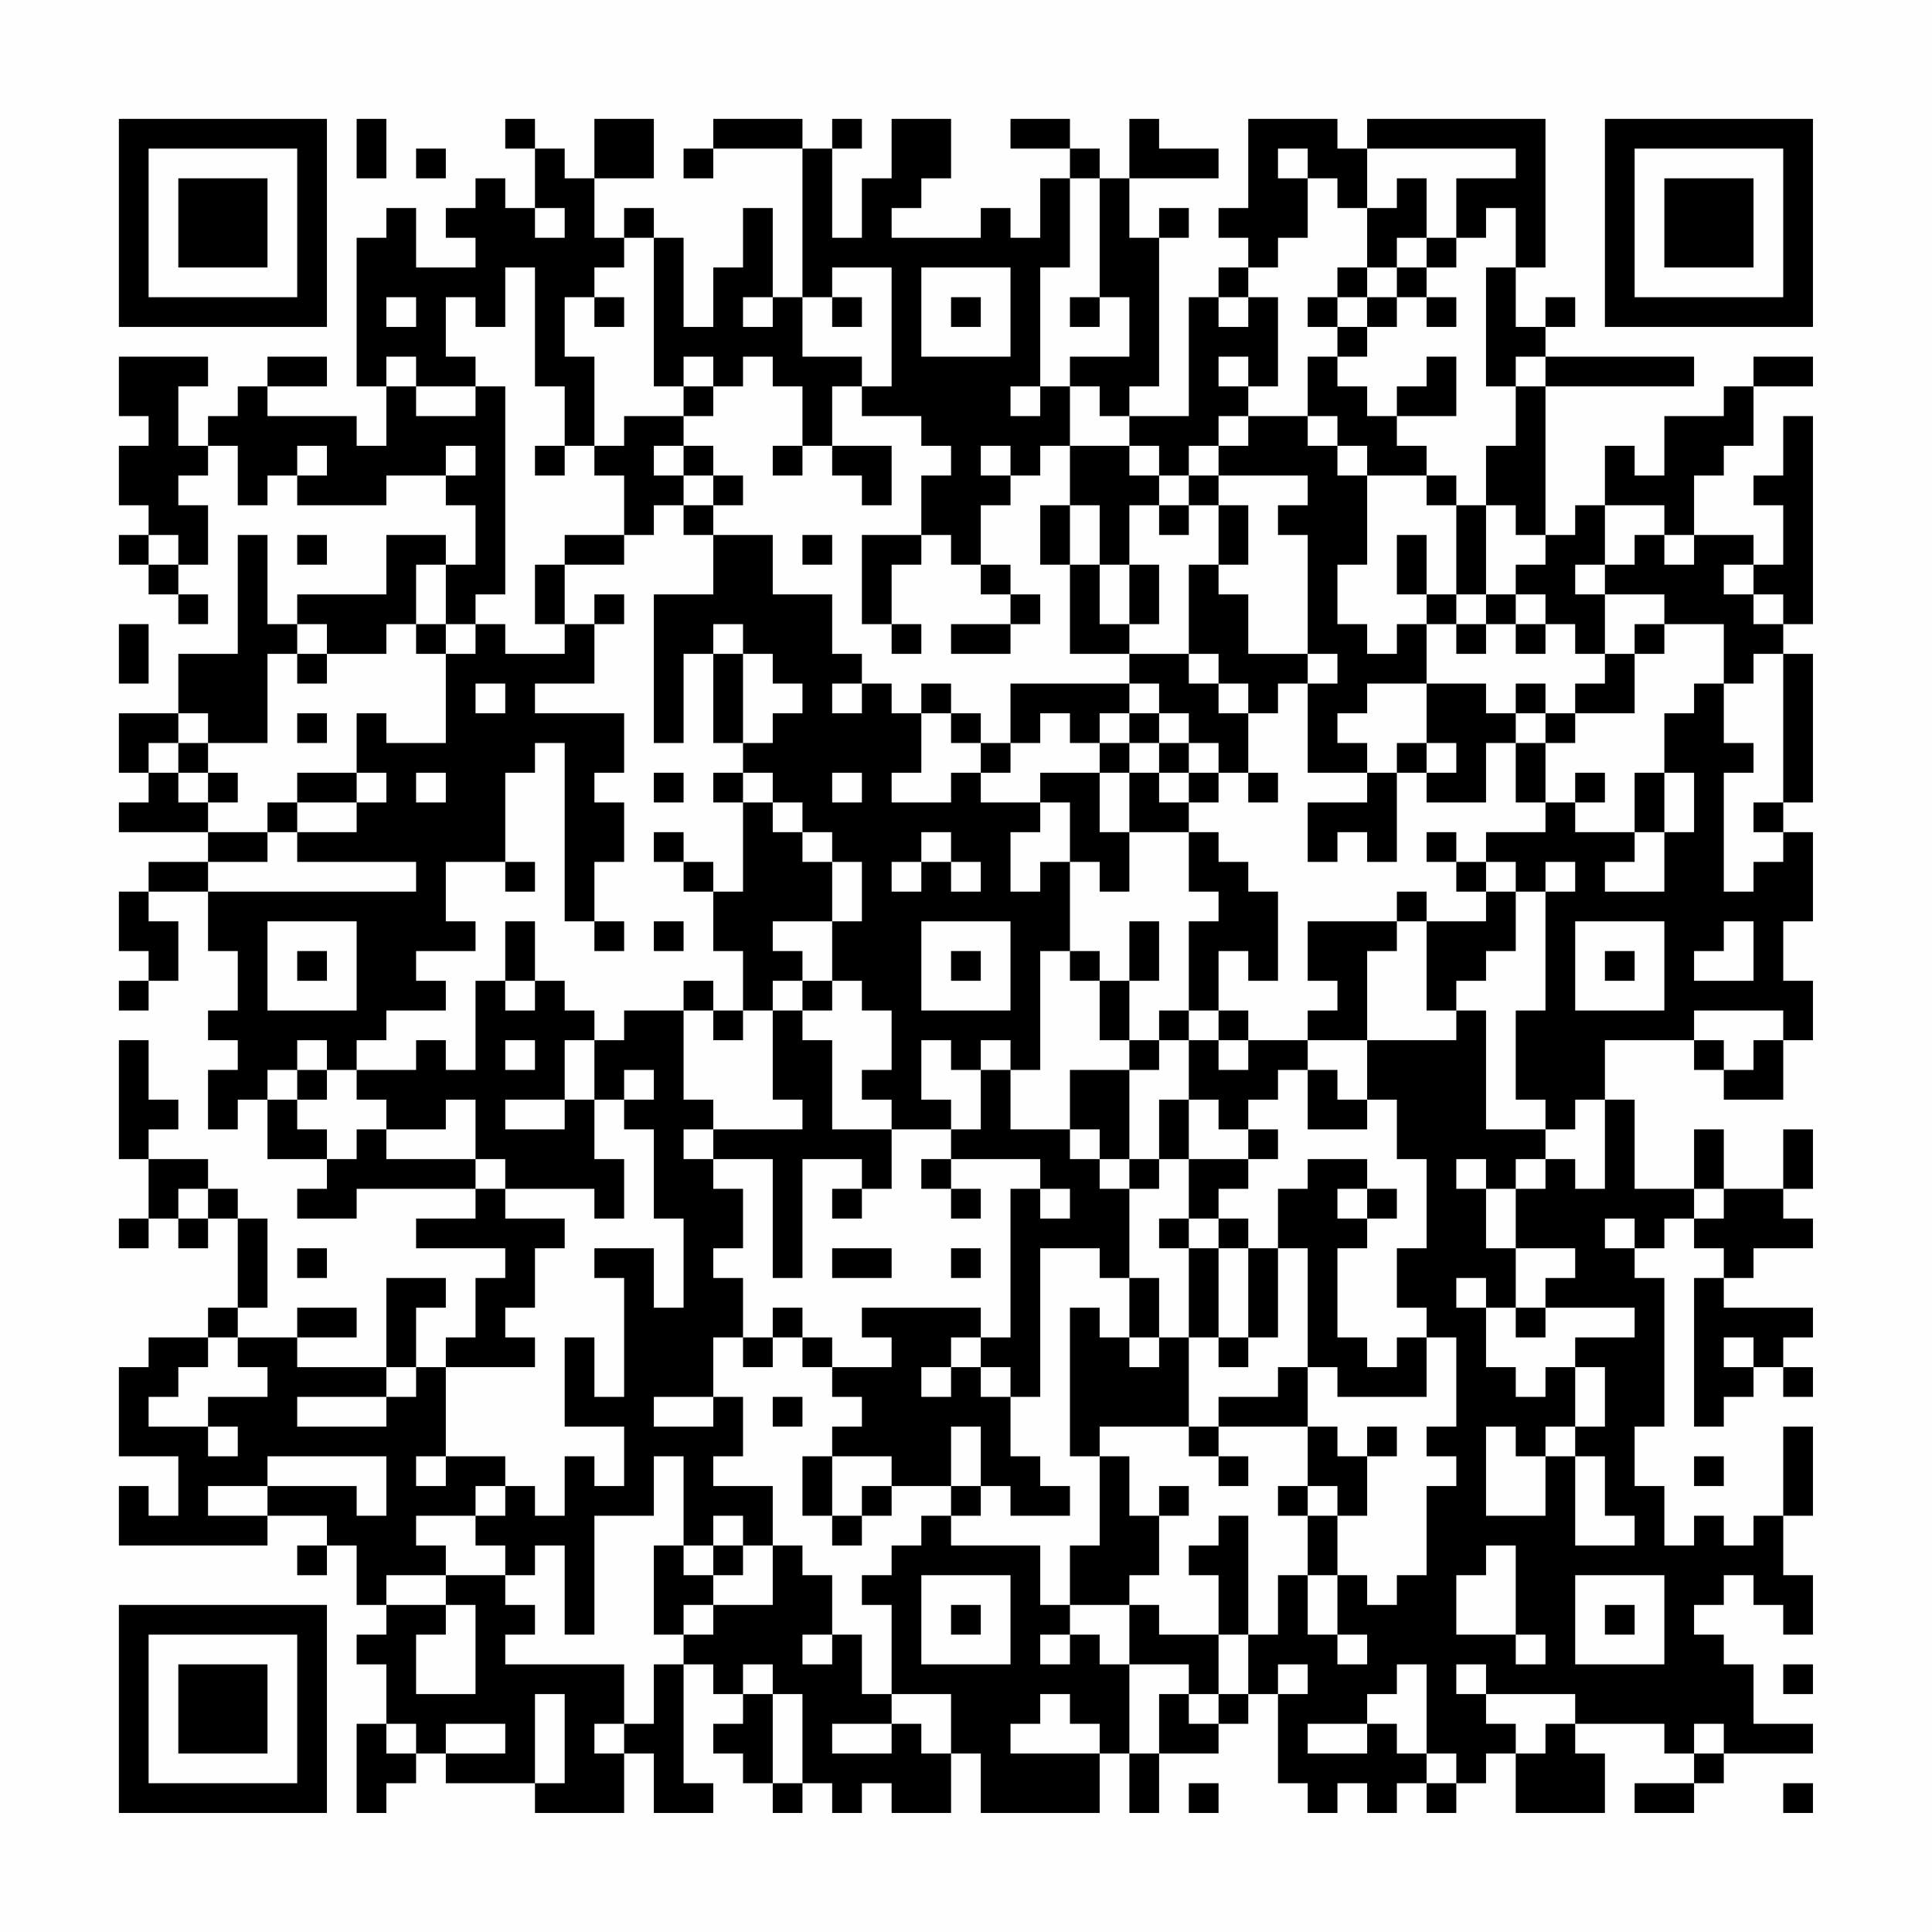 <?xml version="1.0" encoding="UTF-8"?>
<svg xmlns="http://www.w3.org/2000/svg" version="1.1" width="300" height="300" viewBox="0 0 300 300"><rect x="0" y="0" width="300" height="300" fill="#fefefe"/><g transform="scale(4.615)"><g transform="translate(4,4)"><path fill-rule="evenodd" d="M8 0L8 2L9 2L9 0ZM13 0L13 1L14 1L14 3L13 3L13 2L12 2L12 3L11 3L11 4L12 4L12 5L10 5L10 3L9 3L9 4L8 4L8 9L9 9L9 11L8 11L8 10L5 10L5 9L7 9L7 8L5 8L5 9L4 9L4 10L3 10L3 11L2 11L2 9L3 9L3 8L0 8L0 10L1 10L1 11L0 11L0 13L1 13L1 14L0 14L0 15L1 15L1 16L2 16L2 17L3 17L3 16L2 16L2 15L3 15L3 13L2 13L2 12L3 12L3 11L4 11L4 13L5 13L5 12L6 12L6 13L9 13L9 12L11 12L11 13L12 13L12 15L11 15L11 14L9 14L9 16L6 16L6 17L5 17L5 14L4 14L4 18L2 18L2 20L0 20L0 22L1 22L1 23L0 23L0 24L3 24L3 25L1 25L1 26L0 26L0 28L1 28L1 29L0 29L0 30L1 30L1 29L2 29L2 27L1 27L1 26L3 26L3 28L4 28L4 30L3 30L3 31L4 31L4 32L3 32L3 34L4 34L4 33L5 33L5 35L7 35L7 36L6 36L6 37L8 37L8 36L12 36L12 37L10 37L10 38L13 38L13 39L12 39L12 41L11 41L11 42L10 42L10 40L11 40L11 39L9 39L9 42L6 42L6 41L8 41L8 40L6 40L6 41L4 41L4 40L5 40L5 37L4 37L4 36L3 36L3 35L1 35L1 34L2 34L2 33L1 33L1 31L0 31L0 35L1 35L1 37L0 37L0 38L1 38L1 37L2 37L2 38L3 38L3 37L4 37L4 40L3 40L3 41L1 41L1 42L0 42L0 45L2 45L2 47L1 47L1 46L0 46L0 48L5 48L5 47L7 47L7 48L6 48L6 49L7 49L7 48L8 48L8 50L9 50L9 51L8 51L8 52L9 52L9 54L8 54L8 57L9 57L9 56L10 56L10 55L11 55L11 56L14 56L14 57L17 57L17 55L18 55L18 57L20 57L20 56L19 56L19 52L20 52L20 53L21 53L21 54L20 54L20 55L21 55L21 56L22 56L22 57L23 57L23 56L24 56L24 57L25 57L25 56L26 56L26 57L28 57L28 55L29 55L29 57L33 57L33 55L34 55L34 57L35 57L35 55L37 55L37 54L38 54L38 53L39 53L39 56L40 56L40 57L41 57L41 56L42 56L42 57L43 57L43 56L44 56L44 57L45 57L45 56L46 56L46 55L47 55L47 57L50 57L50 55L49 55L49 54L52 54L52 55L53 55L53 56L51 56L51 57L53 57L53 56L54 56L54 55L57 55L57 54L55 54L55 52L54 52L54 51L53 51L53 50L54 50L54 49L55 49L55 50L56 50L56 51L57 51L57 49L56 49L56 47L57 47L57 44L56 44L56 47L55 47L55 48L54 48L54 47L53 47L53 48L52 48L52 46L51 46L51 44L52 44L52 39L51 39L51 38L52 38L52 37L53 37L53 38L54 38L54 39L53 39L53 44L54 44L54 43L55 43L55 42L56 42L56 43L57 43L57 42L56 42L56 41L57 41L57 40L54 40L54 39L55 39L55 38L57 38L57 37L56 37L56 36L57 36L57 34L56 34L56 36L54 36L54 34L53 34L53 36L51 36L51 33L50 33L50 31L53 31L53 32L54 32L54 33L56 33L56 31L57 31L57 29L56 29L56 27L57 27L57 24L56 24L56 23L57 23L57 18L56 18L56 17L57 17L57 10L56 10L56 12L55 12L55 13L56 13L56 15L55 15L55 14L53 14L53 12L54 12L54 11L55 11L55 9L57 9L57 8L55 8L55 9L54 9L54 10L52 10L52 12L51 12L51 11L50 11L50 13L49 13L49 14L48 14L48 9L53 9L53 8L48 8L48 7L49 7L49 6L48 6L48 7L47 7L47 5L48 5L48 0L42 0L42 1L41 1L41 0L38 0L38 3L37 3L37 4L38 4L38 5L37 5L37 6L36 6L36 10L34 10L34 9L35 9L35 4L36 4L36 3L35 3L35 4L34 4L34 2L37 2L37 1L35 1L35 0L34 0L34 2L33 2L33 1L32 1L32 0L30 0L30 1L32 1L32 2L31 2L31 4L30 4L30 3L29 3L29 4L26 4L26 3L27 3L27 2L28 2L28 0L26 0L26 2L25 2L25 4L24 4L24 1L25 1L25 0L24 0L24 1L23 1L23 0L20 0L20 1L19 1L19 2L20 2L20 1L23 1L23 6L22 6L22 3L21 3L21 5L20 5L20 7L19 7L19 4L18 4L18 3L17 3L17 4L16 4L16 2L18 2L18 0L16 0L16 2L15 2L15 1L14 1L14 0ZM10 1L10 2L11 2L11 1ZM39 1L39 2L40 2L40 4L39 4L39 5L38 5L38 6L37 6L37 7L38 7L38 6L39 6L39 9L38 9L38 8L37 8L37 9L38 9L38 10L37 10L37 11L36 11L36 12L35 12L35 11L34 11L34 10L33 10L33 9L32 9L32 8L34 8L34 6L33 6L33 2L32 2L32 5L31 5L31 9L30 9L30 10L31 10L31 9L32 9L32 11L31 11L31 12L30 12L30 11L29 11L29 12L30 12L30 13L29 13L29 15L28 15L28 14L27 14L27 12L28 12L28 11L27 11L27 10L25 10L25 9L26 9L26 5L24 5L24 6L23 6L23 8L25 8L25 9L24 9L24 11L23 11L23 9L22 9L22 8L21 8L21 9L20 9L20 8L19 8L19 9L18 9L18 4L17 4L17 5L16 5L16 6L15 6L15 8L16 8L16 11L15 11L15 9L14 9L14 5L13 5L13 7L12 7L12 6L11 6L11 8L12 8L12 9L10 9L10 8L9 8L9 9L10 9L10 10L12 10L12 9L13 9L13 16L12 16L12 17L11 17L11 15L10 15L10 17L9 17L9 18L7 18L7 17L6 17L6 18L5 18L5 21L3 21L3 20L2 20L2 21L1 21L1 22L2 22L2 23L3 23L3 24L5 24L5 25L3 25L3 26L10 26L10 25L6 25L6 24L8 24L8 23L9 23L9 22L8 22L8 20L9 20L9 21L11 21L11 18L12 18L12 17L13 17L13 18L15 18L15 17L16 17L16 19L14 19L14 20L17 20L17 22L16 22L16 23L17 23L17 25L16 25L16 27L15 27L15 21L14 21L14 22L13 22L13 25L11 25L11 27L12 27L12 28L10 28L10 29L11 29L11 30L9 30L9 31L8 31L8 32L7 32L7 31L6 31L6 32L5 32L5 33L6 33L6 34L7 34L7 35L8 35L8 34L9 34L9 35L12 35L12 36L13 36L13 37L15 37L15 38L14 38L14 40L13 40L13 41L14 41L14 42L11 42L11 45L10 45L10 46L11 46L11 45L13 45L13 46L12 46L12 47L10 47L10 48L11 48L11 49L9 49L9 50L11 50L11 51L10 51L10 53L12 53L12 50L11 50L11 49L13 49L13 50L14 50L14 51L13 51L13 52L17 52L17 54L16 54L16 55L17 55L17 54L18 54L18 52L19 52L19 51L20 51L20 50L22 50L22 48L23 48L23 49L24 49L24 51L23 51L23 52L24 52L24 51L25 51L25 53L26 53L26 54L24 54L24 55L26 55L26 54L27 54L27 55L28 55L28 53L26 53L26 50L25 50L25 49L26 49L26 48L27 48L27 47L28 47L28 48L31 48L31 50L32 50L32 51L31 51L31 52L32 52L32 51L33 51L33 52L34 52L34 55L35 55L35 53L36 53L36 54L37 54L37 53L38 53L38 51L39 51L39 49L40 49L40 51L41 51L41 52L42 52L42 51L41 51L41 49L42 49L42 50L43 50L43 49L44 49L44 46L45 46L45 45L44 45L44 44L45 44L45 41L44 41L44 40L43 40L43 38L44 38L44 35L43 35L43 33L42 33L42 31L45 31L45 30L46 30L46 34L48 34L48 35L47 35L47 36L46 36L46 35L45 35L45 36L46 36L46 38L47 38L47 40L46 40L46 39L45 39L45 40L46 40L46 42L47 42L47 43L48 43L48 42L49 42L49 44L48 44L48 45L47 45L47 44L46 44L46 47L48 47L48 45L49 45L49 48L51 48L51 47L50 47L50 45L49 45L49 44L50 44L50 42L49 42L49 41L51 41L51 40L48 40L48 39L49 39L49 38L47 38L47 36L48 36L48 35L49 35L49 36L50 36L50 33L49 33L49 34L48 34L48 33L47 33L47 30L48 30L48 26L49 26L49 25L48 25L48 26L47 26L47 25L46 25L46 24L48 24L48 23L49 23L49 24L51 24L51 25L50 25L50 26L52 26L52 24L53 24L53 22L52 22L52 20L53 20L53 19L54 19L54 21L55 21L55 22L54 22L54 26L55 26L55 25L56 25L56 24L55 24L55 23L56 23L56 18L55 18L55 19L54 19L54 17L52 17L52 16L50 16L50 15L51 15L51 14L52 14L52 15L53 15L53 14L52 14L52 13L50 13L50 15L49 15L49 16L50 16L50 18L49 18L49 17L48 17L48 16L47 16L47 15L48 15L48 14L47 14L47 13L46 13L46 11L47 11L47 9L48 9L48 8L47 8L47 9L46 9L46 5L47 5L47 3L46 3L46 4L45 4L45 2L47 2L47 1L42 1L42 3L41 3L41 2L40 2L40 1ZM43 2L43 3L42 3L42 5L41 5L41 6L40 6L40 7L41 7L41 8L40 8L40 10L38 10L38 11L37 11L37 12L36 12L36 13L35 13L35 12L34 12L34 11L32 11L32 13L31 13L31 15L32 15L32 18L34 18L34 19L30 19L30 21L29 21L29 20L28 20L28 19L27 19L27 20L26 20L26 19L25 19L25 18L24 18L24 16L22 16L22 14L20 14L20 13L21 13L21 12L20 12L20 11L19 11L19 10L20 10L20 9L19 9L19 10L17 10L17 11L16 11L16 12L17 12L17 14L15 14L15 15L14 15L14 17L15 17L15 15L17 15L17 14L18 14L18 13L19 13L19 14L20 14L20 16L18 16L18 21L19 21L19 18L20 18L20 21L21 21L21 22L20 22L20 23L21 23L21 26L20 26L20 25L19 25L19 24L18 24L18 25L19 25L19 26L20 26L20 28L21 28L21 30L20 30L20 29L19 29L19 30L17 30L17 31L16 31L16 30L15 30L15 29L14 29L14 27L13 27L13 29L12 29L12 32L11 32L11 31L10 31L10 32L8 32L8 33L9 33L9 34L11 34L11 33L12 33L12 35L13 35L13 36L16 36L16 37L17 37L17 35L16 35L16 33L17 33L17 34L18 34L18 37L19 37L19 40L18 40L18 38L16 38L16 39L17 39L17 43L16 43L16 41L15 41L15 44L17 44L17 46L16 46L16 45L15 45L15 47L14 47L14 46L13 46L13 47L12 47L12 48L13 48L13 49L14 49L14 48L15 48L15 51L16 51L16 47L18 47L18 45L19 45L19 48L18 48L18 51L19 51L19 50L20 50L20 49L21 49L21 48L22 48L22 46L20 46L20 45L21 45L21 43L20 43L20 41L21 41L21 42L22 42L22 41L23 41L23 42L24 42L24 43L25 43L25 44L24 44L24 45L23 45L23 47L24 47L24 48L25 48L25 47L26 47L26 46L28 46L28 47L29 47L29 46L30 46L30 47L32 47L32 46L31 46L31 45L30 45L30 43L31 43L31 38L33 38L33 39L34 39L34 41L33 41L33 40L32 40L32 45L33 45L33 48L32 48L32 50L34 50L34 52L36 52L36 53L37 53L37 51L38 51L38 47L37 47L37 48L36 48L36 49L37 49L37 51L35 51L35 50L34 50L34 49L35 49L35 47L36 47L36 46L35 46L35 47L34 47L34 45L33 45L33 44L36 44L36 45L37 45L37 46L38 46L38 45L37 45L37 44L40 44L40 46L39 46L39 47L40 47L40 49L41 49L41 47L42 47L42 45L43 45L43 44L42 44L42 45L41 45L41 44L40 44L40 42L41 42L41 43L44 43L44 41L43 41L43 42L42 42L42 41L41 41L41 38L42 38L42 37L43 37L43 36L42 36L42 35L40 35L40 36L39 36L39 38L38 38L38 37L37 37L37 36L38 36L38 35L39 35L39 34L38 34L38 33L39 33L39 32L40 32L40 34L42 34L42 33L41 33L41 32L40 32L40 31L42 31L42 28L43 28L43 27L44 27L44 30L45 30L45 29L46 29L46 28L47 28L47 26L46 26L46 25L45 25L45 24L44 24L44 25L45 25L45 26L46 26L46 27L44 27L44 26L43 26L43 27L40 27L40 29L41 29L41 30L40 30L40 31L38 31L38 30L37 30L37 28L38 28L38 29L39 29L39 26L38 26L38 25L37 25L37 24L36 24L36 23L37 23L37 22L38 22L38 23L39 23L39 22L38 22L38 20L39 20L39 19L40 19L40 22L42 22L42 23L40 23L40 25L41 25L41 24L42 24L42 25L43 25L43 22L44 22L44 23L46 23L46 21L47 21L47 23L48 23L48 21L49 21L49 20L51 20L51 18L52 18L52 17L51 17L51 18L50 18L50 19L49 19L49 20L48 20L48 19L47 19L47 20L46 20L46 19L44 19L44 17L45 17L45 18L46 18L46 17L47 17L47 18L48 18L48 17L47 17L47 16L46 16L46 13L45 13L45 12L44 12L44 11L43 11L43 10L45 10L45 8L44 8L44 9L43 9L43 10L42 10L42 9L41 9L41 8L42 8L42 7L43 7L43 6L44 6L44 7L45 7L45 6L44 6L44 5L45 5L45 4L44 4L44 2ZM14 3L14 4L15 4L15 3ZM43 4L43 5L42 5L42 6L41 6L41 7L42 7L42 6L43 6L43 5L44 5L44 4ZM27 5L27 8L30 8L30 5ZM9 6L9 7L10 7L10 6ZM16 6L16 7L17 7L17 6ZM21 6L21 7L22 7L22 6ZM24 6L24 7L25 7L25 6ZM28 6L28 7L29 7L29 6ZM32 6L32 7L33 7L33 6ZM40 10L40 11L41 11L41 12L42 12L42 15L41 15L41 17L42 17L42 18L43 18L43 17L44 17L44 16L45 16L45 17L46 17L46 16L45 16L45 13L44 13L44 12L42 12L42 11L41 11L41 10ZM6 11L6 12L7 12L7 11ZM11 11L11 12L12 12L12 11ZM14 11L14 12L15 12L15 11ZM18 11L18 12L19 12L19 13L20 13L20 12L19 12L19 11ZM22 11L22 12L23 12L23 11ZM24 11L24 12L25 12L25 13L26 13L26 11ZM37 12L37 13L36 13L36 14L35 14L35 13L34 13L34 15L33 15L33 13L32 13L32 15L33 15L33 17L34 17L34 18L36 18L36 19L37 19L37 20L38 20L38 19L37 19L37 18L36 18L36 15L37 15L37 16L38 16L38 18L40 18L40 19L41 19L41 18L40 18L40 14L39 14L39 13L40 13L40 12ZM37 13L37 15L38 15L38 13ZM1 14L1 15L2 15L2 14ZM6 14L6 15L7 15L7 14ZM23 14L23 15L24 15L24 14ZM25 14L25 17L26 17L26 18L27 18L27 17L26 17L26 15L27 15L27 14ZM43 14L43 16L44 16L44 14ZM29 15L29 16L30 16L30 17L28 17L28 18L30 18L30 17L31 17L31 16L30 16L30 15ZM34 15L34 17L35 17L35 15ZM54 15L54 16L55 16L55 17L56 17L56 16L55 16L55 15ZM16 16L16 17L17 17L17 16ZM0 17L0 19L1 19L1 17ZM10 17L10 18L11 18L11 17ZM20 17L20 18L21 18L21 21L22 21L22 20L23 20L23 19L22 19L22 18L21 18L21 17ZM6 18L6 19L7 19L7 18ZM12 19L12 20L13 20L13 19ZM24 19L24 20L25 20L25 19ZM34 19L34 20L33 20L33 21L32 21L32 20L31 20L31 21L30 21L30 22L29 22L29 21L28 21L28 20L27 20L27 22L26 22L26 23L28 23L28 22L29 22L29 23L31 23L31 24L30 24L30 26L31 26L31 25L32 25L32 28L31 28L31 32L30 32L30 31L29 31L29 32L28 32L28 31L27 31L27 33L28 33L28 34L26 34L26 33L25 33L25 32L26 32L26 30L25 30L25 29L24 29L24 27L25 27L25 25L24 25L24 24L23 24L23 23L22 23L22 22L21 22L21 23L22 23L22 24L23 24L23 25L24 25L24 27L22 27L22 28L23 28L23 29L22 29L22 30L21 30L21 31L20 31L20 30L19 30L19 33L20 33L20 34L19 34L19 35L20 35L20 36L21 36L21 38L20 38L20 39L21 39L21 41L22 41L22 40L23 40L23 41L24 41L24 42L26 42L26 41L25 41L25 40L29 40L29 41L28 41L28 42L27 42L27 43L28 43L28 42L29 42L29 43L30 43L30 42L29 42L29 41L30 41L30 36L31 36L31 37L32 37L32 36L31 36L31 35L28 35L28 34L29 34L29 32L30 32L30 34L32 34L32 35L33 35L33 36L34 36L34 39L35 39L35 41L34 41L34 42L35 42L35 41L36 41L36 44L37 44L37 43L39 43L39 42L40 42L40 38L39 38L39 41L38 41L38 38L37 38L37 37L36 37L36 35L38 35L38 34L37 34L37 33L36 33L36 31L37 31L37 32L38 32L38 31L37 31L37 30L36 30L36 27L37 27L37 26L36 26L36 24L34 24L34 22L35 22L35 23L36 23L36 22L37 22L37 21L36 21L36 20L35 20L35 19ZM42 19L42 20L41 20L41 21L42 21L42 22L43 22L43 21L44 21L44 22L45 22L45 21L44 21L44 19ZM6 20L6 21L7 21L7 20ZM34 20L34 21L33 21L33 22L31 22L31 23L32 23L32 25L33 25L33 26L34 26L34 24L33 24L33 22L34 22L34 21L35 21L35 22L36 22L36 21L35 21L35 20ZM47 20L47 21L48 21L48 20ZM2 21L2 22L3 22L3 23L4 23L4 22L3 22L3 21ZM6 22L6 23L5 23L5 24L6 24L6 23L8 23L8 22ZM10 22L10 23L11 23L11 22ZM18 22L18 23L19 23L19 22ZM24 22L24 23L25 23L25 22ZM49 22L49 23L50 23L50 22ZM51 22L51 24L52 24L52 22ZM27 24L27 25L26 25L26 26L27 26L27 25L28 25L28 26L29 26L29 25L28 25L28 24ZM13 25L13 26L14 26L14 25ZM5 27L5 30L8 30L8 27ZM16 27L16 28L17 28L17 27ZM18 27L18 28L19 28L19 27ZM27 27L27 30L30 30L30 27ZM34 27L34 29L33 29L33 28L32 28L32 29L33 29L33 31L34 31L34 32L32 32L32 34L33 34L33 35L34 35L34 36L35 36L35 35L36 35L36 33L35 33L35 35L34 35L34 32L35 32L35 31L36 31L36 30L35 30L35 31L34 31L34 29L35 29L35 27ZM49 27L49 30L52 30L52 27ZM54 27L54 28L53 28L53 29L55 29L55 27ZM6 28L6 29L7 29L7 28ZM28 28L28 29L29 29L29 28ZM50 28L50 29L51 29L51 28ZM13 29L13 30L14 30L14 29ZM23 29L23 30L22 30L22 33L23 33L23 34L20 34L20 35L22 35L22 39L23 39L23 35L25 35L25 36L24 36L24 37L25 37L25 36L26 36L26 34L24 34L24 31L23 31L23 30L24 30L24 29ZM53 30L53 31L54 31L54 32L55 32L55 31L56 31L56 30ZM13 31L13 32L14 32L14 31ZM15 31L15 33L13 33L13 34L15 34L15 33L16 33L16 31ZM6 32L6 33L7 33L7 32ZM17 32L17 33L18 33L18 32ZM27 35L27 36L28 36L28 37L29 37L29 36L28 36L28 35ZM2 36L2 37L3 37L3 36ZM41 36L41 37L42 37L42 36ZM53 36L53 37L54 37L54 36ZM35 37L35 38L36 38L36 41L37 41L37 42L38 42L38 41L37 41L37 38L36 38L36 37ZM50 37L50 38L51 38L51 37ZM6 38L6 39L7 39L7 38ZM24 38L24 39L26 39L26 38ZM28 38L28 39L29 39L29 38ZM47 40L47 41L48 41L48 40ZM3 41L3 42L2 42L2 43L1 43L1 44L3 44L3 45L4 45L4 44L3 44L3 43L5 43L5 42L4 42L4 41ZM54 41L54 42L55 42L55 41ZM9 42L9 43L6 43L6 44L9 44L9 43L10 43L10 42ZM18 43L18 44L20 44L20 43ZM22 43L22 44L23 44L23 43ZM28 44L28 46L29 46L29 44ZM5 45L5 46L3 46L3 47L5 47L5 46L8 46L8 47L9 47L9 45ZM24 45L24 47L25 47L25 46L26 46L26 45ZM53 45L53 46L54 46L54 45ZM40 46L40 47L41 47L41 46ZM20 47L20 48L19 48L19 49L20 49L20 48L21 48L21 47ZM46 48L46 49L45 49L45 51L47 51L47 52L48 52L48 51L47 51L47 48ZM27 49L27 52L30 52L30 49ZM49 49L49 52L52 52L52 49ZM28 50L28 51L29 51L29 50ZM50 50L50 51L51 51L51 50ZM21 52L21 53L22 53L22 56L23 56L23 53L22 53L22 52ZM39 52L39 53L40 53L40 52ZM43 52L43 53L42 53L42 54L40 54L40 55L42 55L42 54L43 54L43 55L44 55L44 56L45 56L45 55L44 55L44 52ZM45 52L45 53L46 53L46 54L47 54L47 55L48 55L48 54L49 54L49 53L46 53L46 52ZM56 52L56 53L57 53L57 52ZM14 53L14 56L15 56L15 53ZM31 53L31 54L30 54L30 55L33 55L33 54L32 54L32 53ZM9 54L9 55L10 55L10 54ZM11 54L11 55L13 55L13 54ZM53 54L53 55L54 55L54 54ZM36 56L36 57L37 57L37 56ZM56 56L56 57L57 57L57 56ZM0 0L0 7L7 7L7 0ZM1 1L1 6L6 6L6 1ZM2 2L2 5L5 5L5 2ZM50 0L50 7L57 7L57 0ZM51 1L51 6L56 6L56 1ZM52 2L52 5L55 5L55 2ZM0 50L0 57L7 57L7 50ZM1 51L1 56L6 56L6 51ZM2 52L2 55L5 55L5 52Z" fill="#000000"/></g></g></svg>
